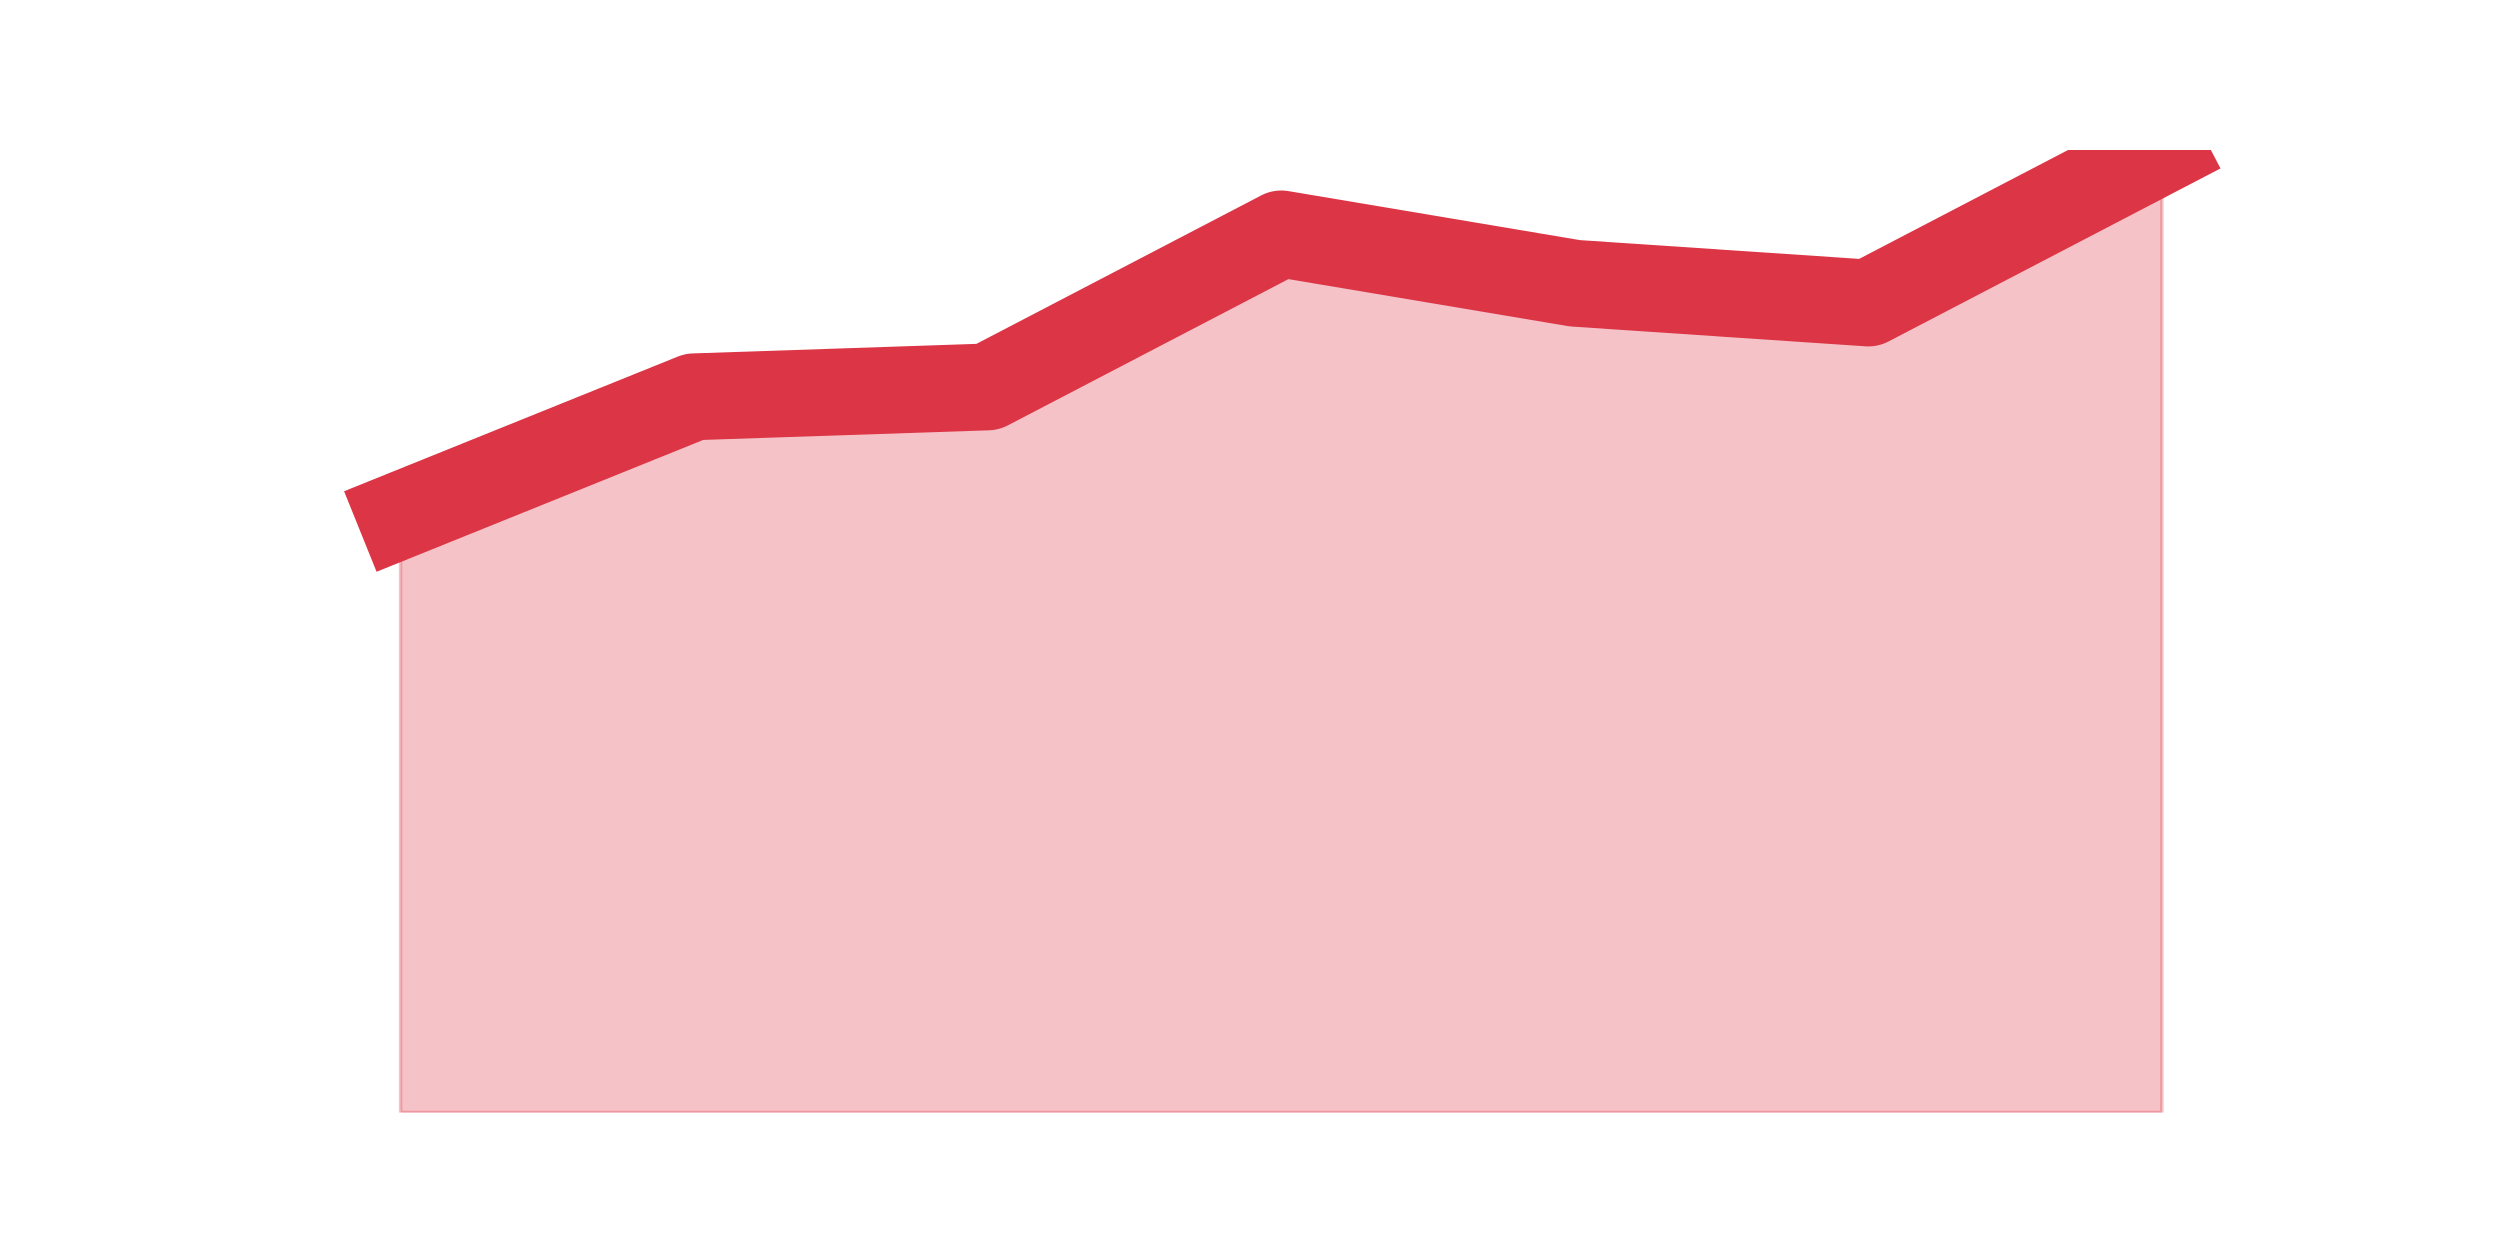 <?xml version="1.0" encoding="utf-8" standalone="no"?>
<!DOCTYPE svg PUBLIC "-//W3C//DTD SVG 1.1//EN"
  "http://www.w3.org/Graphics/SVG/1.1/DTD/svg11.dtd">
<svg height="360pt" version="1.1" viewBox="0 0 720 360" width="720pt" xmlns="http://www.w3.org/2000/svg" xmlns:xlink="http://www.w3.org/1999/xlink">
 <defs>
  <style type="text/css">*{stroke-linecap:butt;stroke-linejoin:round;}</style>
 </defs>
 <g id="figure_1">
  <g id="patch_1">
   <path d="M 0 360 
L 720 360 
L 720 0 
L 0 0 
z
" style="fill:none;"/>
  </g>
  <g id="axes_1">
   <g id="matplotlib.axis_1"/>
   <g id="matplotlib.axis_2"/>
   <g id="PolyCollection_1">
    <defs>
     <path d="M 115.364 -211.606 
L 115.364 -39.6 
L 199.909 -39.6 
L 284.455 -39.6 
L 369 -39.6 
L 453.545 -39.6 
L 538.091 -39.6 
L 622.636 -39.6 
L 622.636 -316.8 
L 622.636 -316.8 
L 538.091 -272.732 
L 453.545 -278.418 
L 369 -292.634 
L 284.455 -248.566 
L 199.909 -245.723 
L 115.364 -211.606 
z
" id="mf397b40f33" style="stroke:#dc3545;stroke-opacity:0.3;"/>
    </defs>
    <g clip-path="url(#p6c3ed54b98)">
     <use style="fill:#dc3545;fill-opacity:0.3;stroke:#dc3545;stroke-opacity:0.3;" x="0" xlink:href="#mf397b40f33" y="360"/>
    </g>
   </g>
   <g id="line2d_1">
    <path clip-path="url(#p6c3ed54b98)" d="M 115.364 148.394 
L 199.909 114.277 
L 284.455 111.434 
L 369 67.366 
L 453.545 81.582 
L 538.091 87.268 
L 622.636 43.2 
" style="fill:none;stroke:#dc3545;stroke-linecap:square;stroke-width:25;"/>
   </g>
  </g>
 </g>
 <defs>
  <clipPath id="p6c3ed54b98">
   <rect height="277.2" width="558" x="90" y="43.2"/>
  </clipPath>
 </defs>
</svg>
